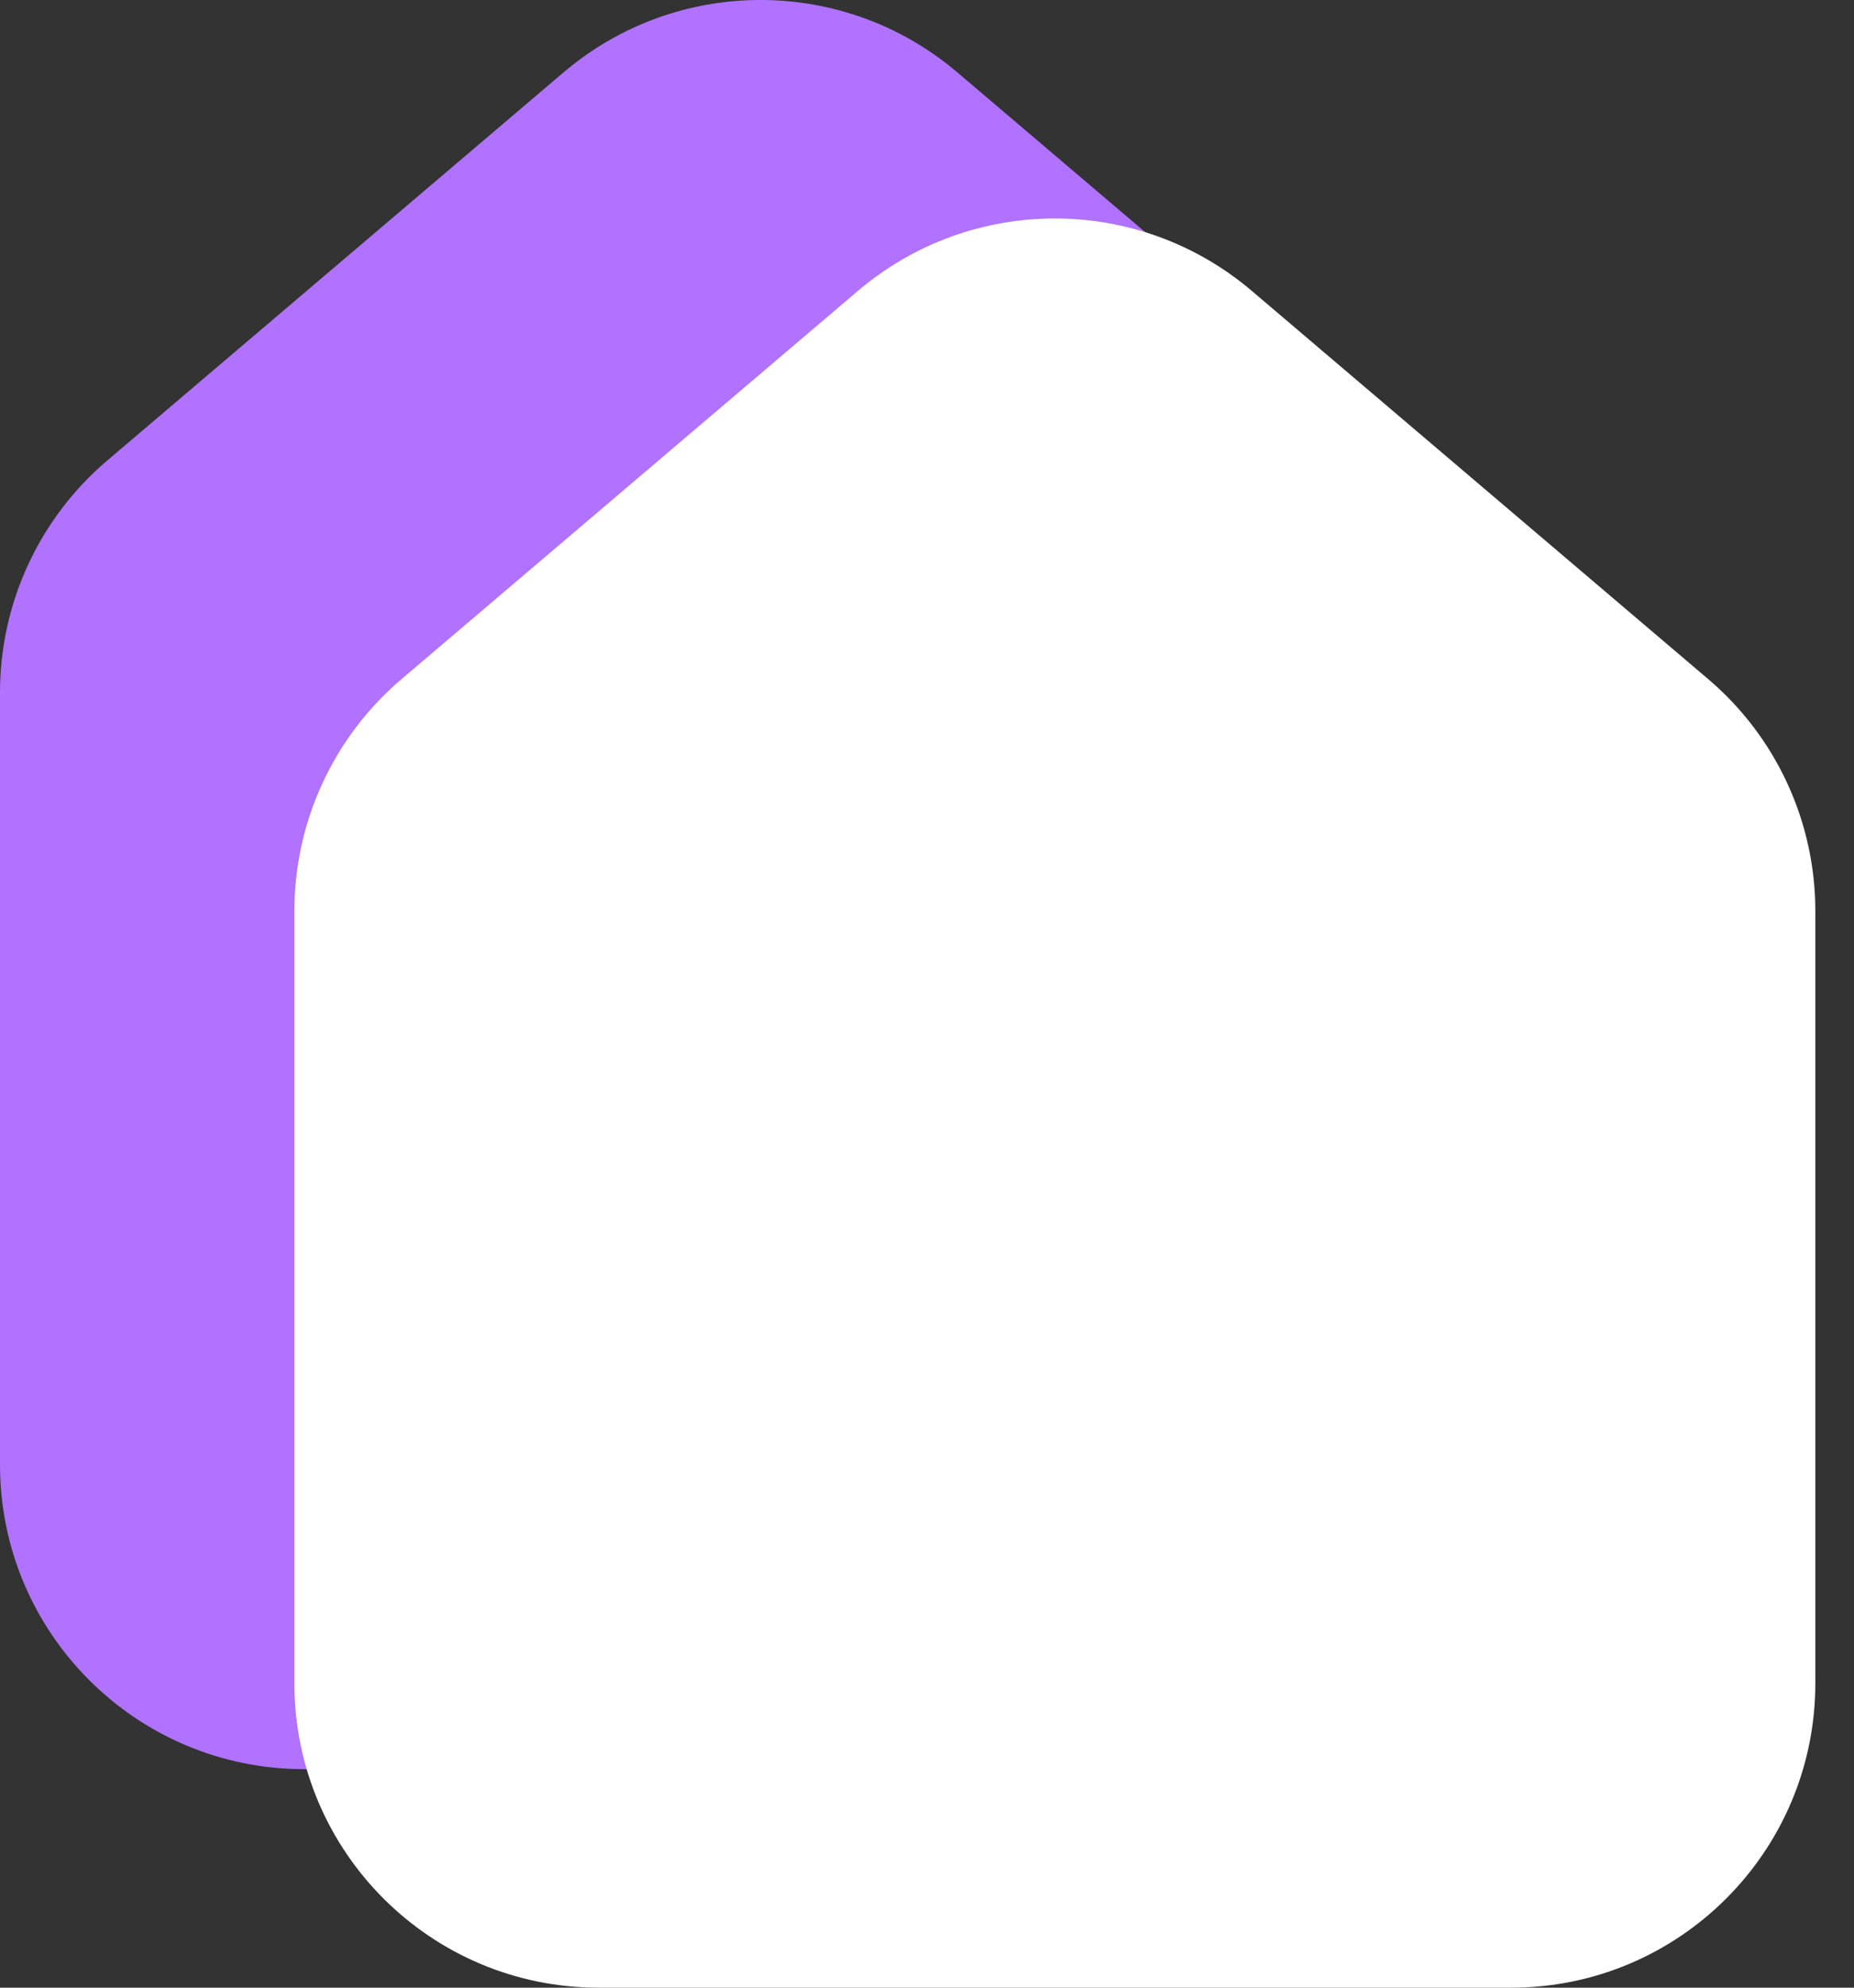 <svg width="28" height="30" viewBox="0 0 28 30" fill="none" xmlns="http://www.w3.org/2000/svg">
<rect x="0" y="0" width="28" height="30" fill="#333333" stroke="none"/>
<path d="M0 10.451C0 9.103 0.592 7.824 1.619 6.951L8.509 1.094C10.225 -0.365 12.745 -0.365 14.46 1.094L21.351 6.951C22.378 7.824 22.97 9.103 22.97 10.451V22.108C22.97 24.645 20.913 26.702 18.376 26.702H4.594C2.057 26.702 0 24.645 0 22.108V10.451Z" fill="#B072FF"/>
<path d="M4.446 13.749C4.446 12.401 5.038 11.121 6.065 10.249L12.956 4.391C14.671 2.933 17.191 2.933 18.906 4.391L25.797 10.249C26.824 11.121 27.416 12.401 27.416 13.749V25.406C27.416 27.943 25.359 30 22.822 30H9.04C6.503 30 4.446 27.943 4.446 25.406V13.749Z" fill="white"/>
</svg>
